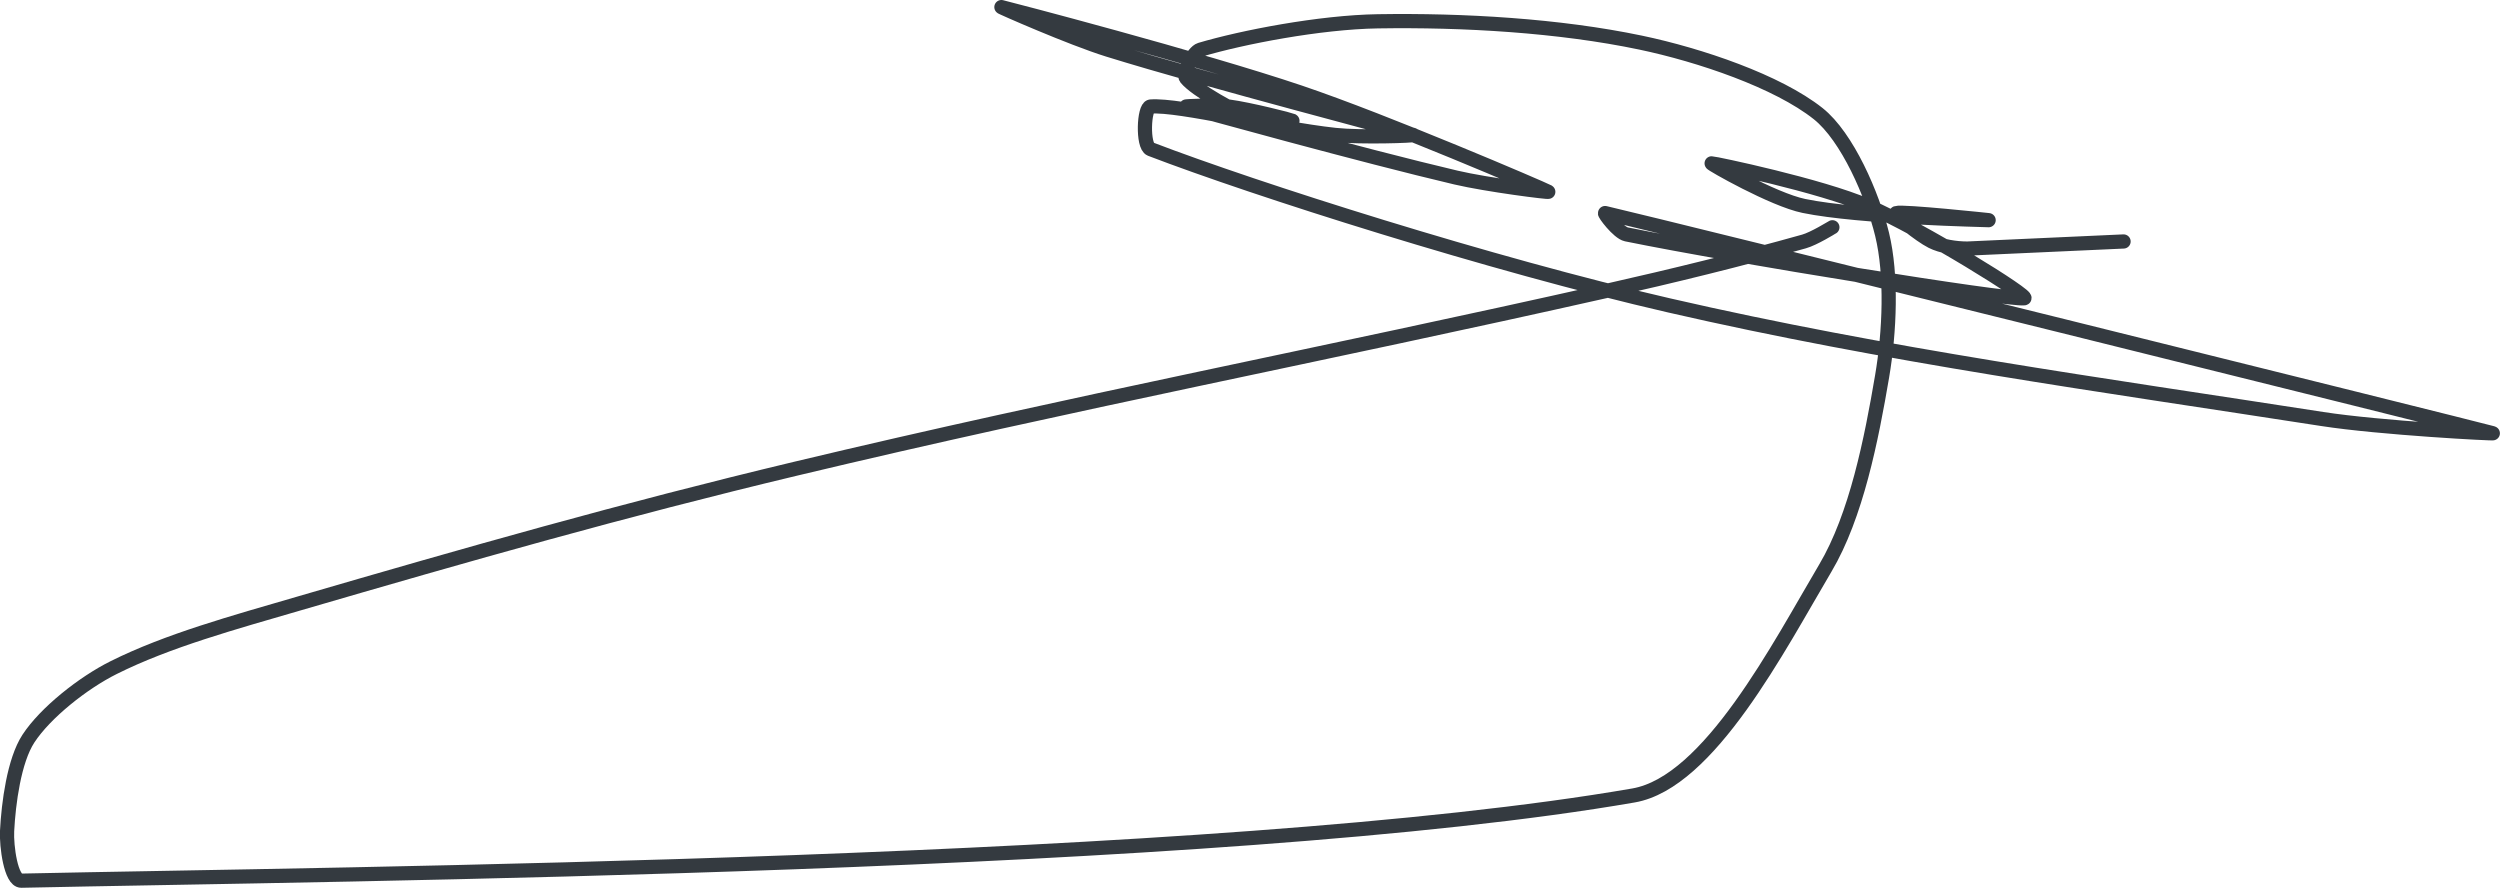 <?xml version="1.0" encoding="UTF-8" standalone="no"?><!DOCTYPE svg PUBLIC "-//W3C//DTD SVG 1.1//EN" "http://www.w3.org/Graphics/SVG/1.1/DTD/svg11.dtd"><svg xmlns="http://www.w3.org/2000/svg" version="1.1" width="352" height="125"><path stroke-linejoin="round" stroke-linecap="round" stroke-width="2" stroke="rgb(52, 58, 64)" fill="none" d="M 258 32 c -0.07 0.03 -2.6 1.61 -4 2 c -9.05 2.54 -18.24 4.8 -28 7 c -39.48 8.9 -74.89 15.65 -114 25 c -24.3 5.81 -46.16 12.05 -70 19 c -9.04 2.64 -18.38 5.19 -26 9 c -4.33 2.16 -9.63 6.37 -12 10 c -2.02 3.1 -2.8 9.09 -3 13 c -0.11 2.14 0.54 7.03 2 7 c 45.48 -0.99 169 -1.95 227 -12 c 10.68 -1.85 20.51 -21.05 27 -32 c 4.37 -7.36 6.5 -18.17 8 -27 c 1.07 -6.27 1.4 -14.25 0 -20 c -1.34 -5.53 -4.91 -13.75 -9 -17 c -5.73 -4.55 -16.66 -8.25 -25 -10 c -11.5 -2.41 -25 -3.19 -37 -3 c -8.18 0.13 -19.07 2.24 -25 4 c -1.05 0.31 -2.51 3.36 -2 4 c 1.34 1.67 6.86 4.74 10 6 c 1.35 0.54 5.11 0.05 5 0 c -0.2 -0.1 -6.02 -1.6 -9 -2 c -1.94 -0.26 -6.16 -0.05 -6 0 c 1.08 0.34 25.06 6.96 38 10 c 4.33 1.02 13.29 2.16 13 2 c -0.84 -0.46 -22.91 -9.92 -35 -14 c -14.01 -4.73 -41.25 -11.83 -42 -12 c -0.28 -0.06 9.79 4.38 15 6 c 14.41 4.47 41.73 11.52 43 12 c 0.31 0.12 -7.36 0.39 -11 0 c -8.71 -0.94 -21.86 -4.32 -26 -4 c -0.95 0.07 -1.16 5.55 0 6 c 14.78 5.67 47.99 16.24 73 22 c 30.63 7.05 60.62 11.13 92 16 c 8.09 1.26 24.41 2.12 24 2 c -2.21 -0.63 -117.42 -29.26 -125 -31 c -0.25 -0.06 1.83 2.76 3 3 c 15.58 3.17 53.65 9.28 56 9 c 1.06 -0.12 -14.49 -9.76 -22 -13 c -6.7 -2.89 -21.58 -6 -22 -6 c -0.27 0 8.65 5.11 13 6 c 7.93 1.63 25.55 1.97 26 2 c 0.23 0.02 -12.19 -1.3 -13 -1 c -0.4 0.15 3.3 3.15 5 4 c 1.35 0.68 3.35 1 5 1 l 22 -1"/></svg>